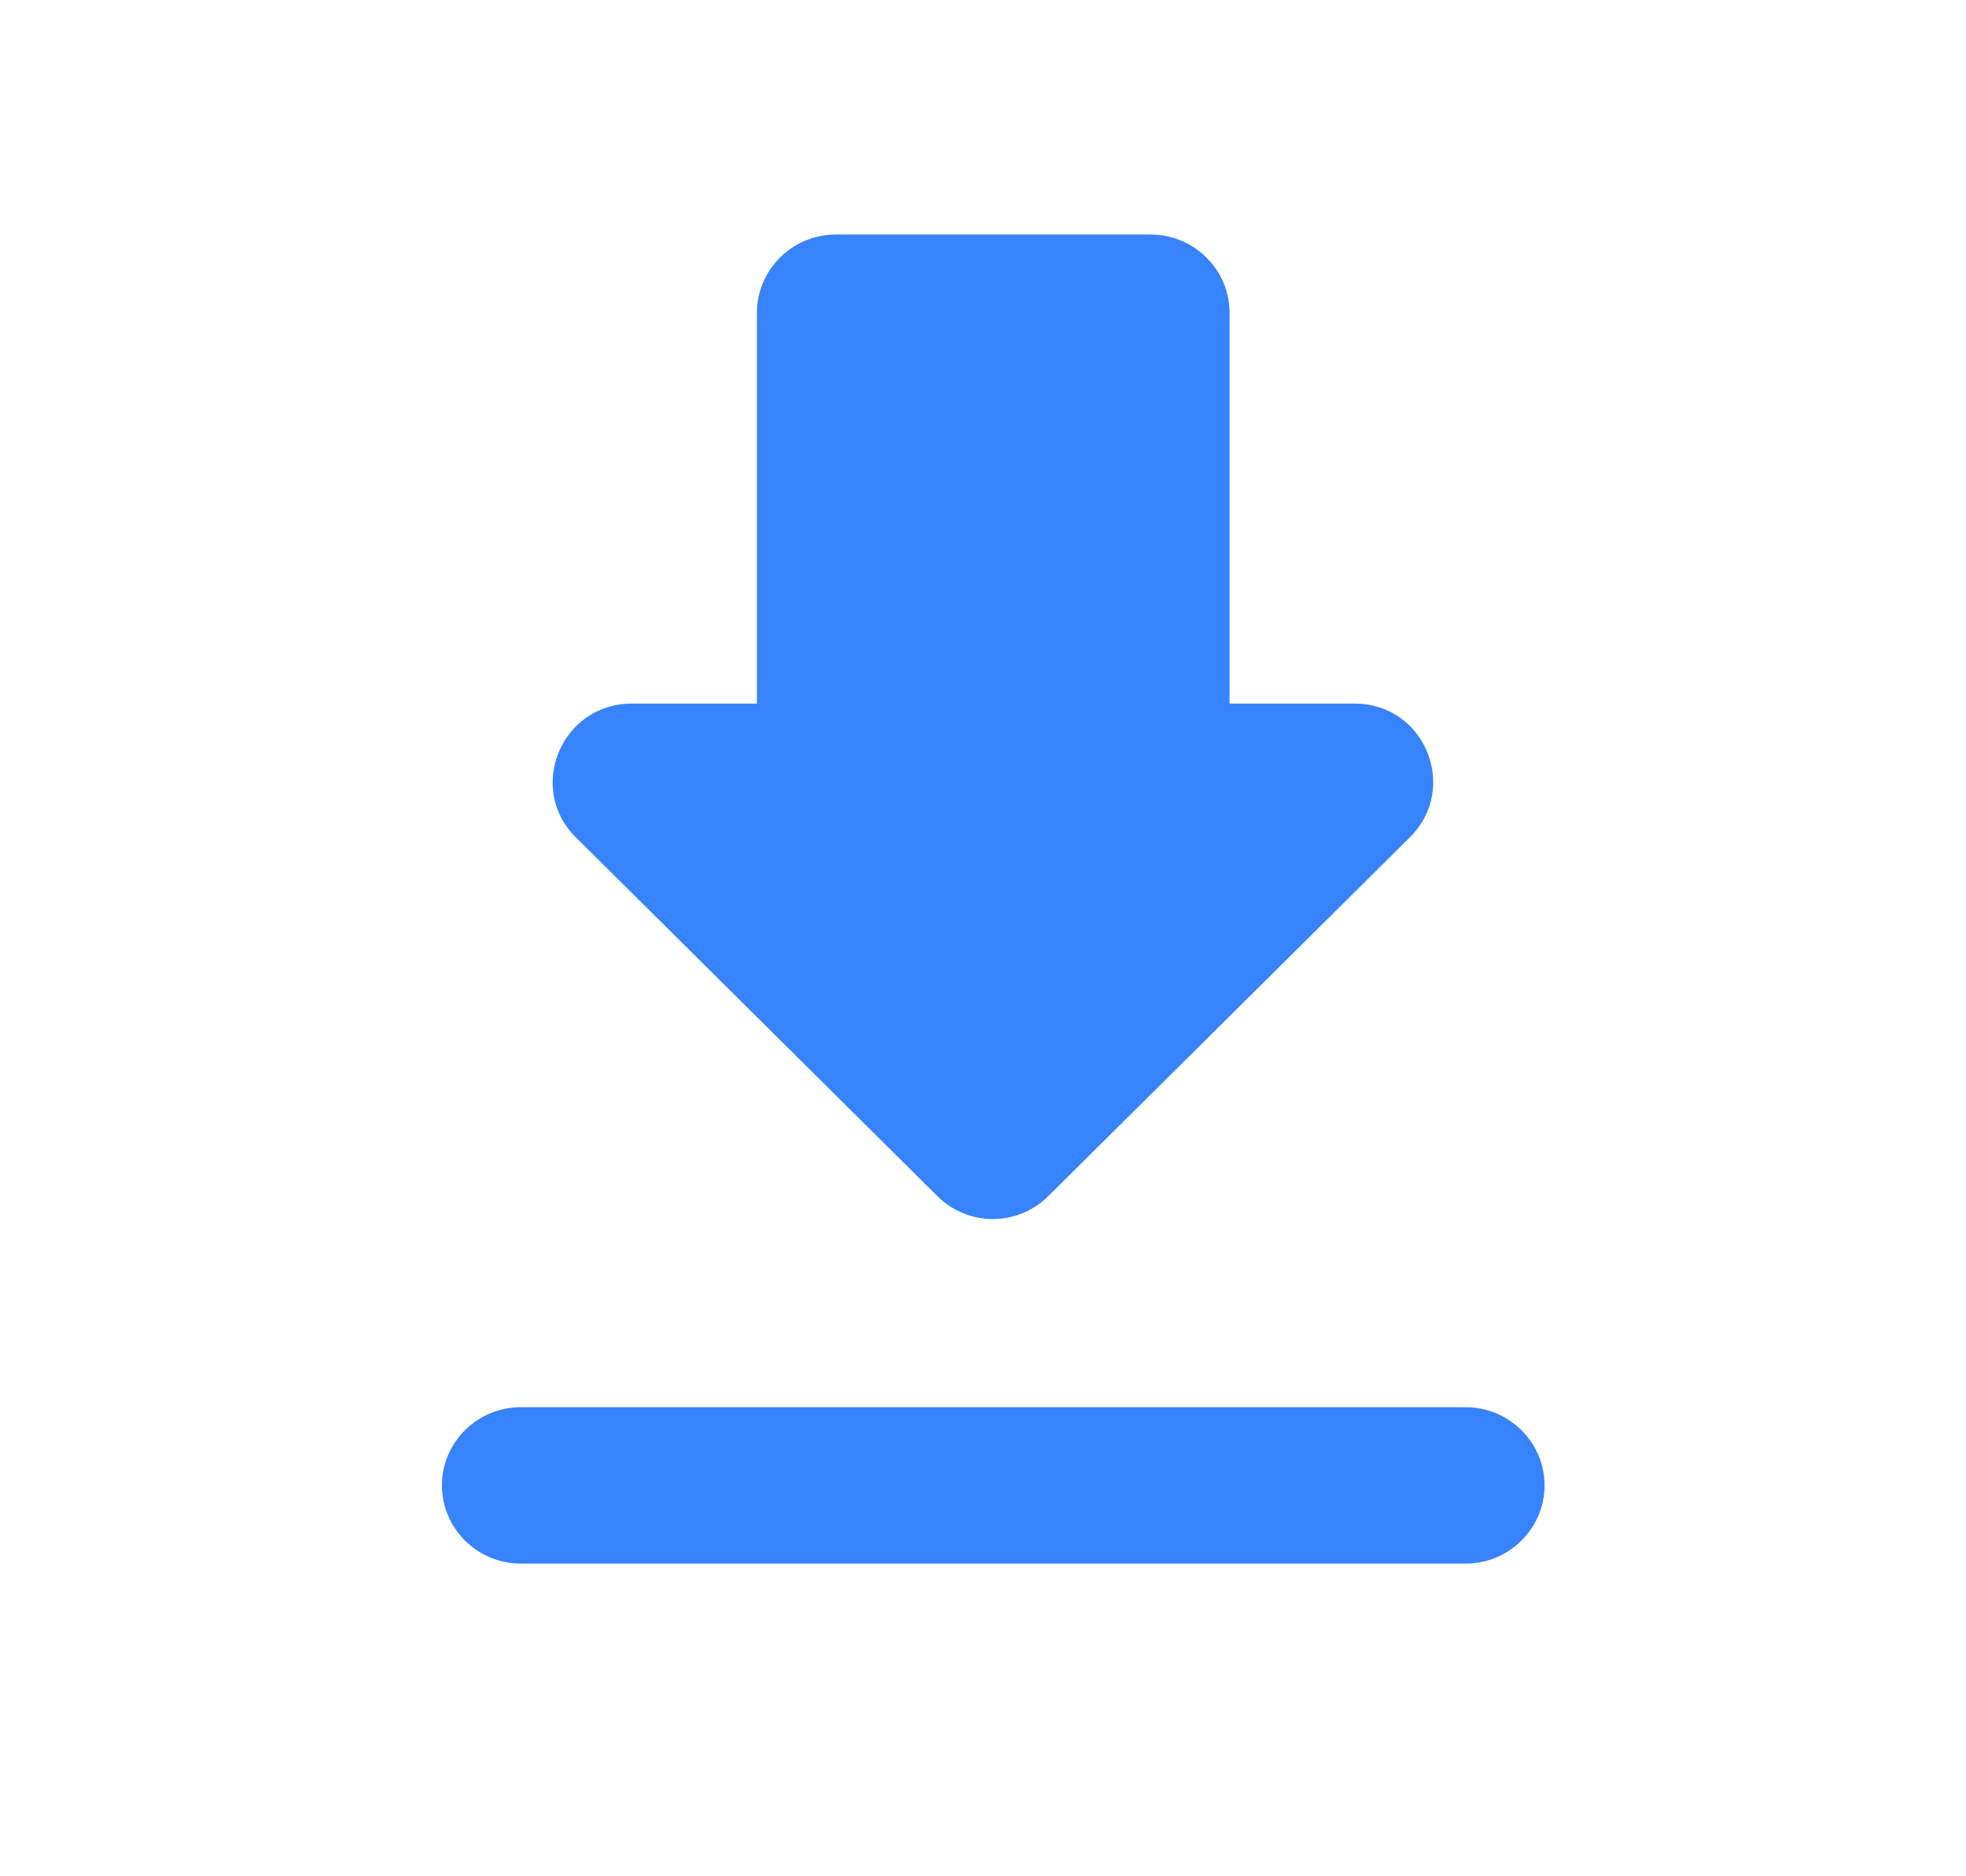 <svg width="22" height="21" viewBox="0 0 22 21" fill="none" xmlns="http://www.w3.org/2000/svg">
<path d="M15.16 7.875H13.759V3.5C13.759 3.019 13.362 2.625 12.877 2.625H9.352C8.867 2.625 8.47 3.019 8.47 3.5V7.875H7.069C6.284 7.875 5.888 8.82 6.443 9.371L10.489 13.387C10.832 13.729 11.388 13.729 11.731 13.387L15.777 9.371C16.332 8.82 15.944 7.875 15.16 7.875ZM4.945 16.625C4.945 17.106 5.341 17.5 5.826 17.5H16.403C16.887 17.5 17.284 17.106 17.284 16.625C17.284 16.144 16.887 15.75 16.403 15.75H5.826C5.341 15.75 4.945 16.144 4.945 16.625Z" fill="#3783FB"/>
</svg>
